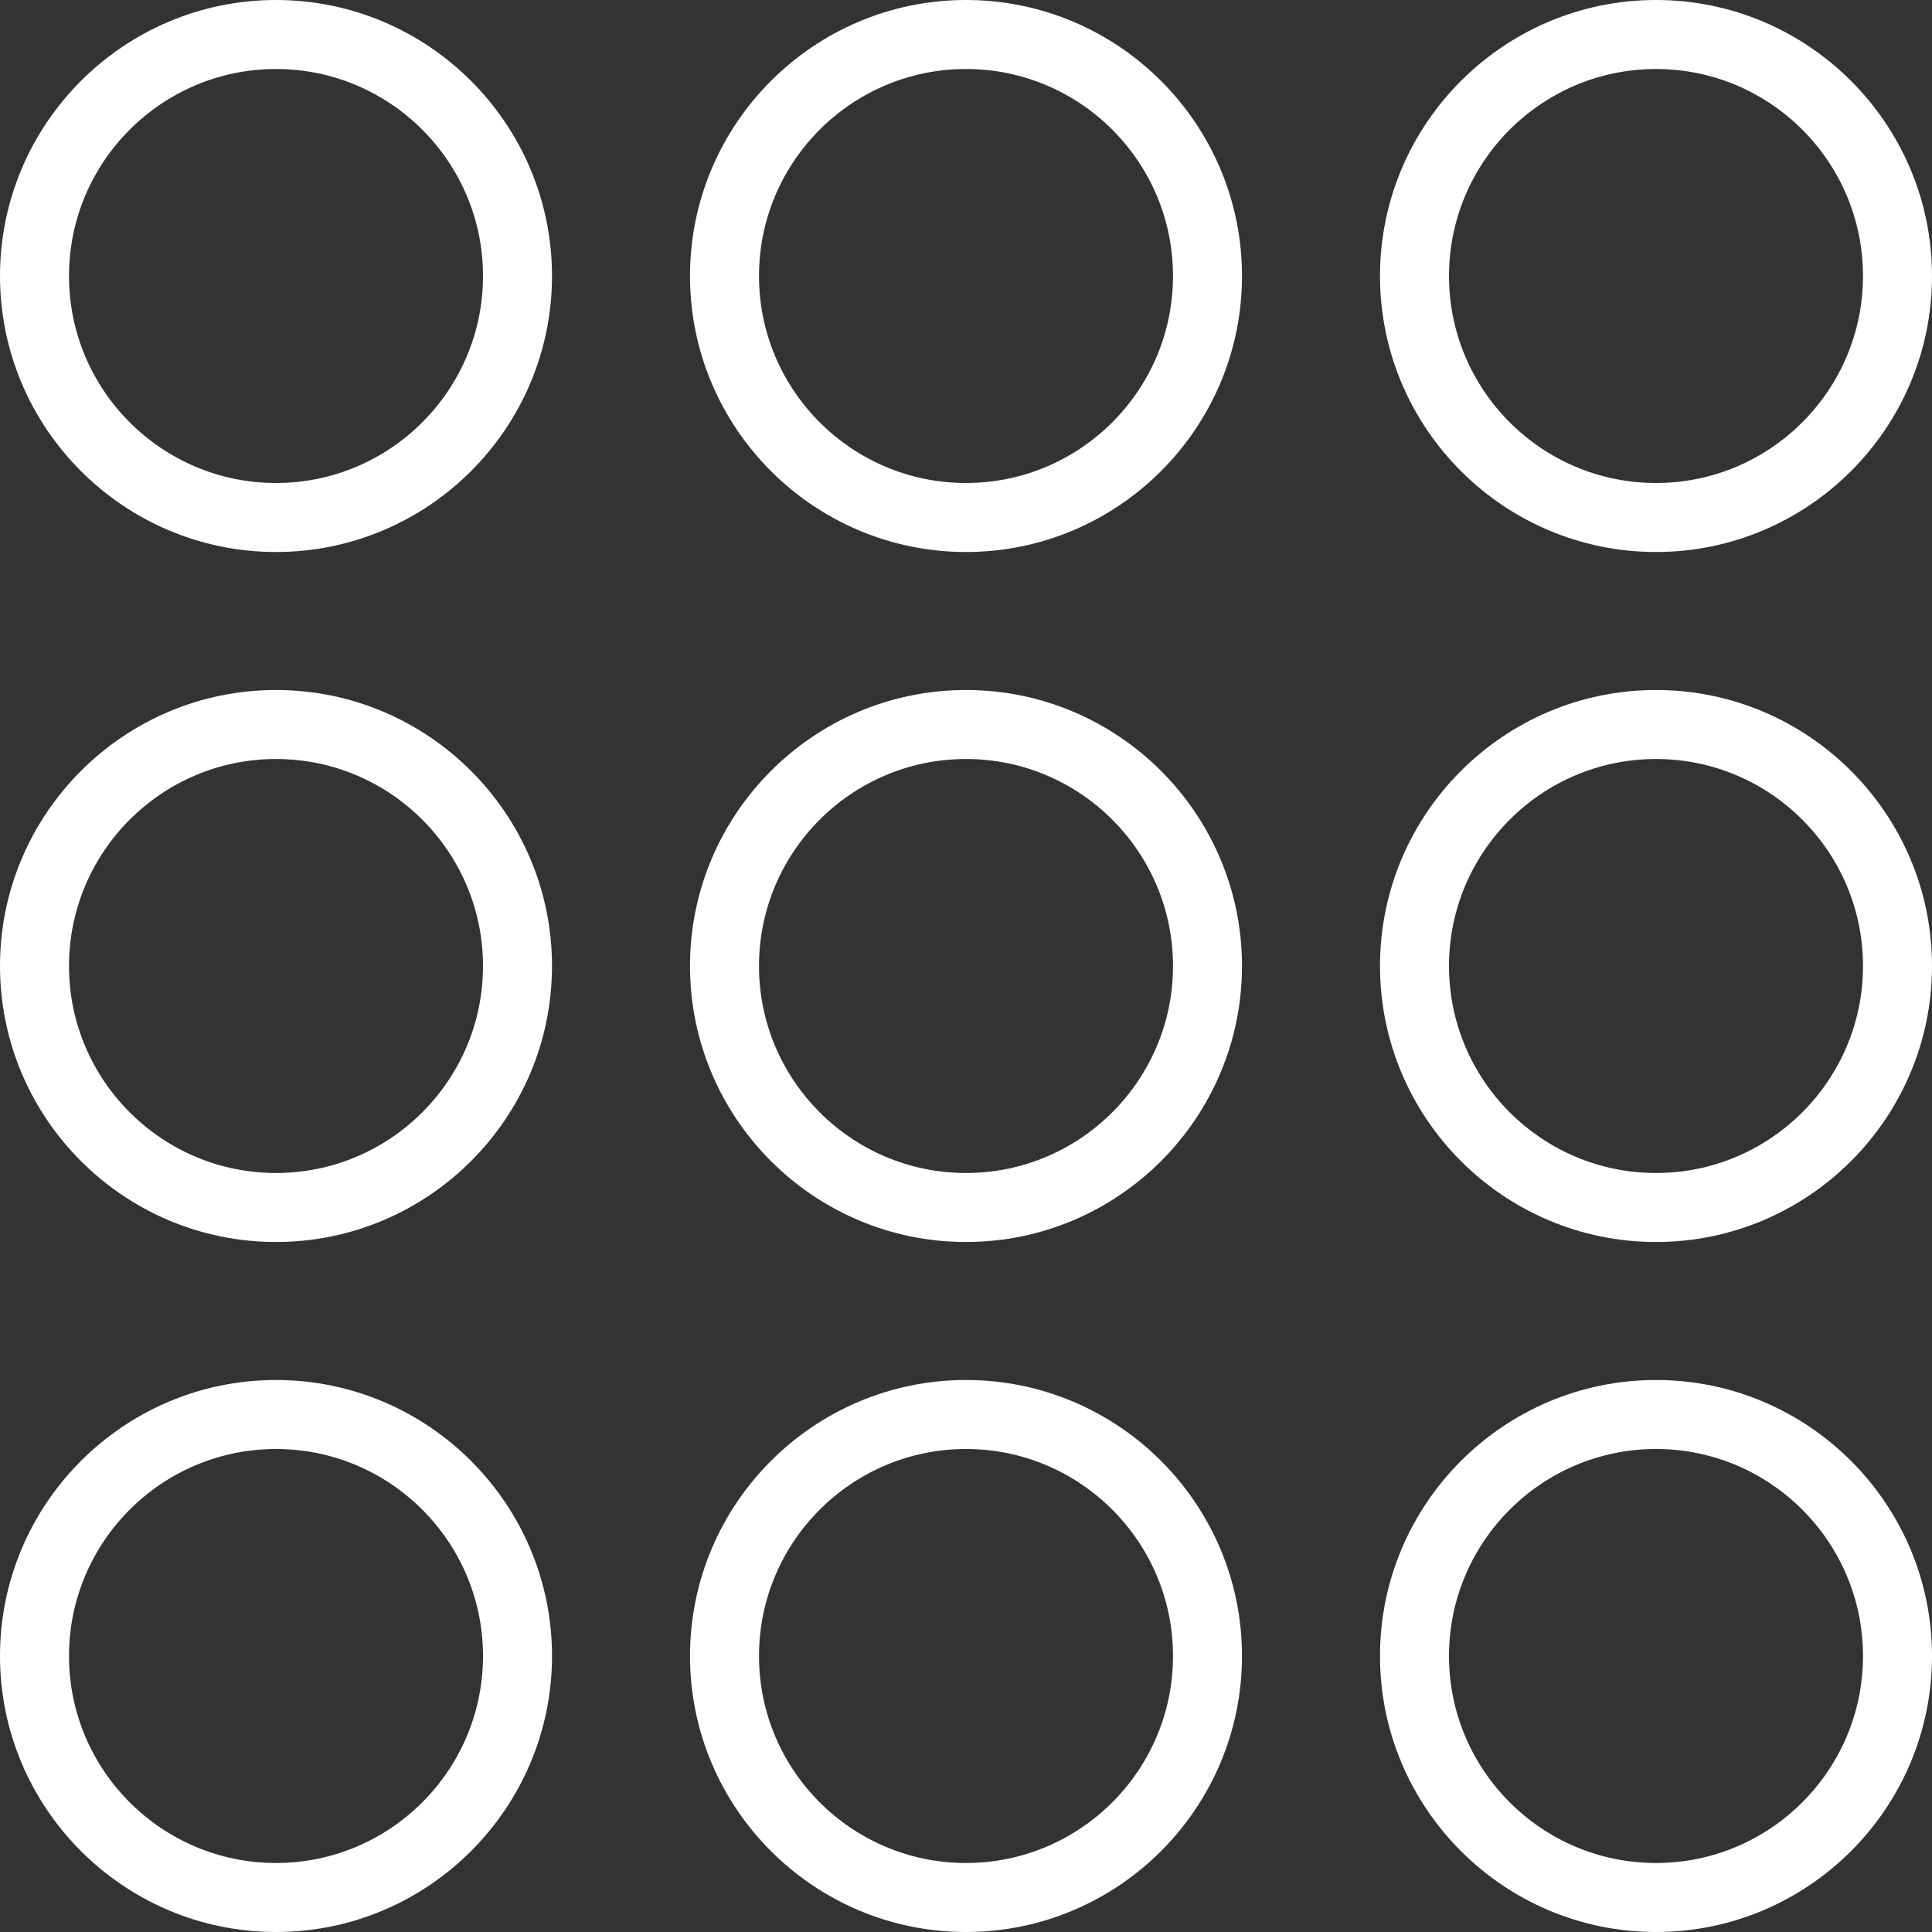 <?xml version="1.0"?>
<svg xmlns="http://www.w3.org/2000/svg" xmlns:xlink="http://www.w3.org/1999/xlink" version="1.1" id="Capa_1" x="0px" y="0px" viewBox="0 0 56 56" style="enable-background:new 0 0 56 56;" xml:space="preserve" width="512px" height="512px"><rect x="0" y="0" width="56" height="56" fill="#333333" stroke="none"/><g><g>
	<path d="M8,40c-4.411,0-8,3.589-8,8s3.589,8,8,8s8-3.589,8-8S12.411,40,8,40z M8,54c-3.309,0-6-2.691-6-6s2.691-6,6-6s6,2.691,6,6   S11.309,54,8,54z" data-original="#000000" class="active-path" data-old_color="#ffffff" fill="#ffffff"/>
	<path d="M28,40c-4.411,0-8,3.589-8,8s3.589,8,8,8s8-3.589,8-8S32.411,40,28,40z M28,54c-3.309,0-6-2.691-6-6s2.691-6,6-6   s6,2.691,6,6S31.309,54,28,54z" data-original="#000000" class="active-path" data-old_color="#ffffff" fill="#ffffff"/>
	<path d="M48,40c-4.411,0-8,3.589-8,8s3.589,8,8,8s8-3.589,8-8S52.411,40,48,40z M48,54c-3.309,0-6-2.691-6-6s2.691-6,6-6   s6,2.691,6,6S51.309,54,48,54z" data-original="#000000" class="active-path" data-old_color="#ffffff" fill="#ffffff"/>
	<path d="M8,20c-4.411,0-8,3.589-8,8s3.589,8,8,8s8-3.589,8-8S12.411,20,8,20z M8,34c-3.309,0-6-2.691-6-6s2.691-6,6-6s6,2.691,6,6   S11.309,34,8,34z" data-original="#000000" class="active-path" data-old_color="#ffffff" fill="#ffffff"/>
	<path d="M28,20c-4.411,0-8,3.589-8,8s3.589,8,8,8s8-3.589,8-8S32.411,20,28,20z M28,34c-3.309,0-6-2.691-6-6s2.691-6,6-6   s6,2.691,6,6S31.309,34,28,34z" data-original="#000000" class="active-path" data-old_color="#ffffff" fill="#ffffff"/>
	<path d="M48,20c-4.411,0-8,3.589-8,8s3.589,8,8,8s8-3.589,8-8S52.411,20,48,20z M48,34c-3.309,0-6-2.691-6-6s2.691-6,6-6   s6,2.691,6,6S51.309,34,48,34z" data-original="#000000" class="active-path" data-old_color="#ffffff" fill="#ffffff"/>
	<path d="M8,0C3.589,0,0,3.589,0,8s3.589,8,8,8s8-3.589,8-8S12.411,0,8,0z M8,14c-3.309,0-6-2.691-6-6s2.691-6,6-6s6,2.691,6,6   S11.309,14,8,14z" data-original="#000000" class="active-path" data-old_color="#ffffff" fill="#ffffff"/>
	<path d="M28,0c-4.411,0-8,3.589-8,8s3.589,8,8,8s8-3.589,8-8S32.411,0,28,0z M28,14c-3.309,0-6-2.691-6-6s2.691-6,6-6s6,2.691,6,6   S31.309,14,28,14z" data-original="#000000" class="active-path" data-old_color="#ffffff" fill="#ffffff"/>
	<path d="M48,16c4.411,0,8-3.589,8-8s-3.589-8-8-8s-8,3.589-8,8S43.589,16,48,16z M48,2c3.309,0,6,2.691,6,6s-2.691,6-6,6   s-6-2.691-6-6S44.691,2,48,2z" data-original="#000000" class="active-path" data-old_color="#ffffff" fill="#ffffff"/>
</g></g> </svg>

